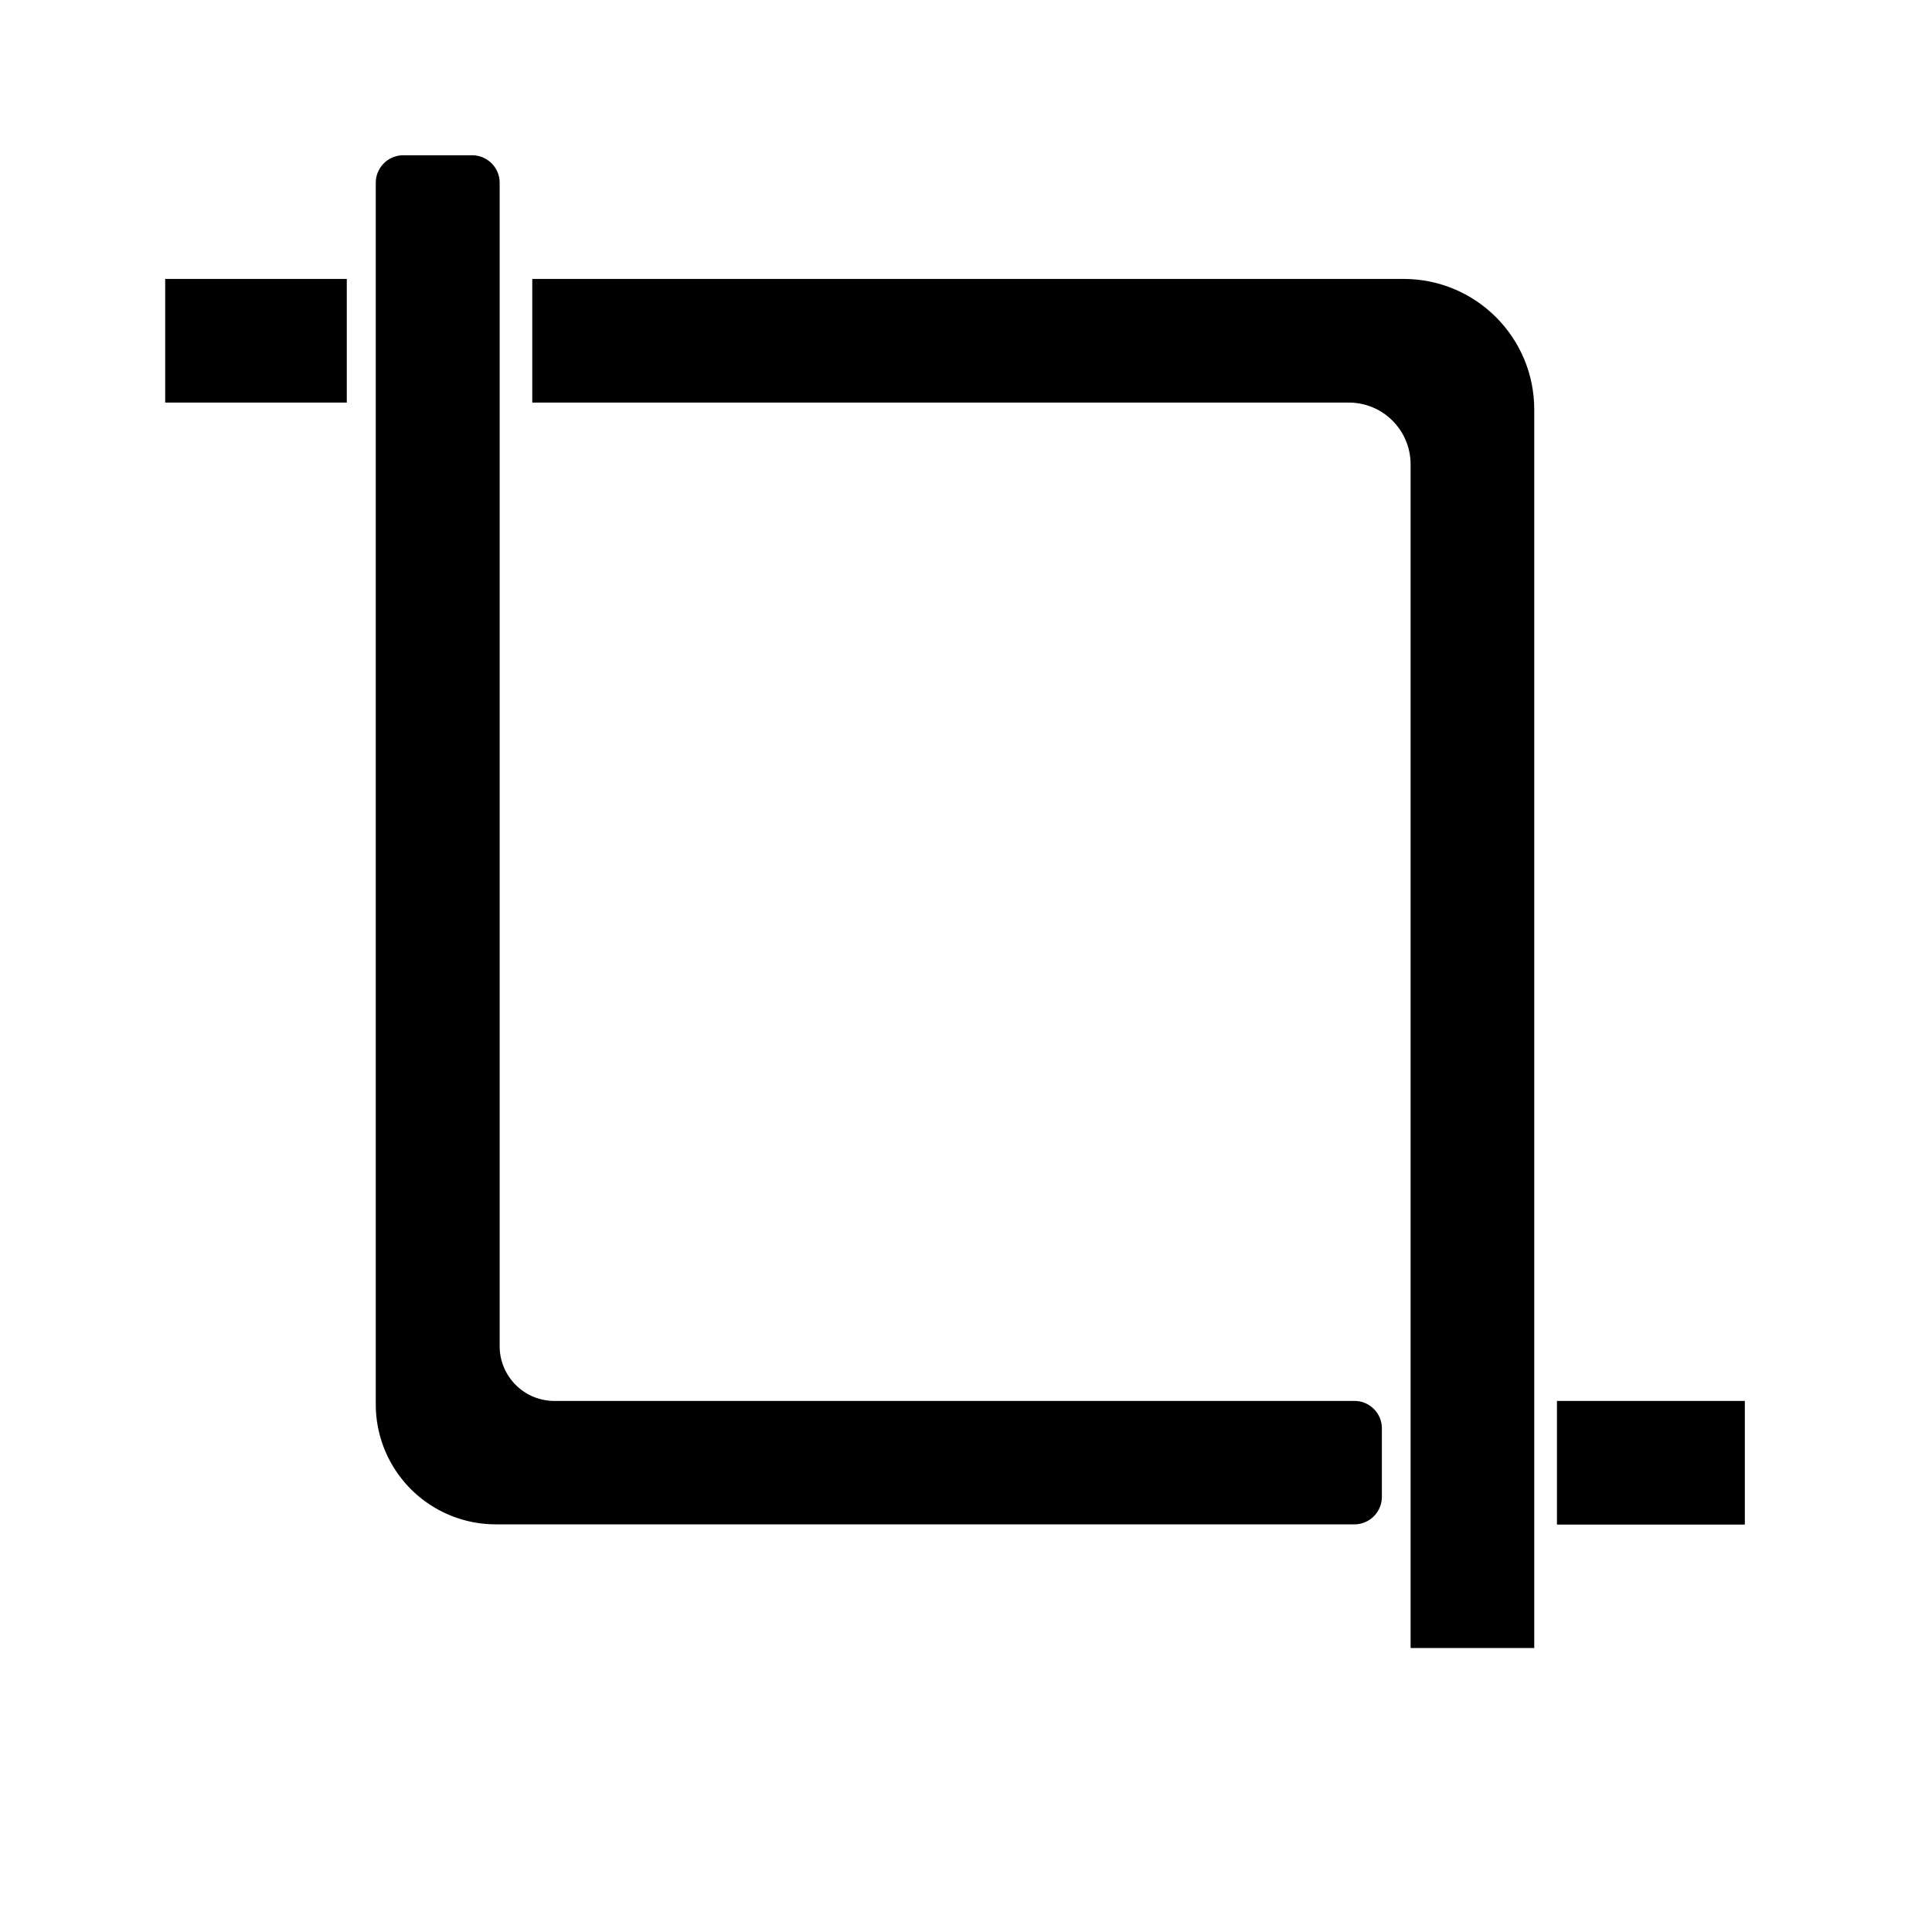<?xml version="1.0" standalone="no"?><!DOCTYPE svg PUBLIC "-//W3C//DTD SVG 1.1//EN" "http://www.w3.org/Graphics/SVG/1.1/DTD/svg11.dtd"><svg t="1622729248678" class="icon" viewBox="0 0 1024 1024" version="1.1" xmlns="http://www.w3.org/2000/svg" p-id="3217" xmlns:xlink="http://www.w3.org/1999/xlink" width="200" height="200"><defs><style type="text/css"></style></defs><path d="M87.552 147.84h96.256v65.536H87.552zM282.112 147.84v65.536h432.768c18.176 0 32.768 14.72 32.768 32.768v627.328h65.536V217.088c0-38.272-30.976-69.248-69.248-69.248H282.112z" p-id="3218"></path><path d="M717.952 742.528H293.888c-16.128 0-29.056-13.056-29.056-29.056V96.896c0-8.064-6.528-14.592-14.592-14.592H213.76c-8.064 0-14.592 6.528-14.592 14.592v647.424a63.616 63.616 0 0 0 63.616 63.616h455.04c8.064 0 14.592-6.528 14.592-14.592v-36.352c0-7.936-6.528-14.464-14.464-14.464zM825.216 742.528h99.584v65.536h-99.584z" p-id="3219"></path></svg>
